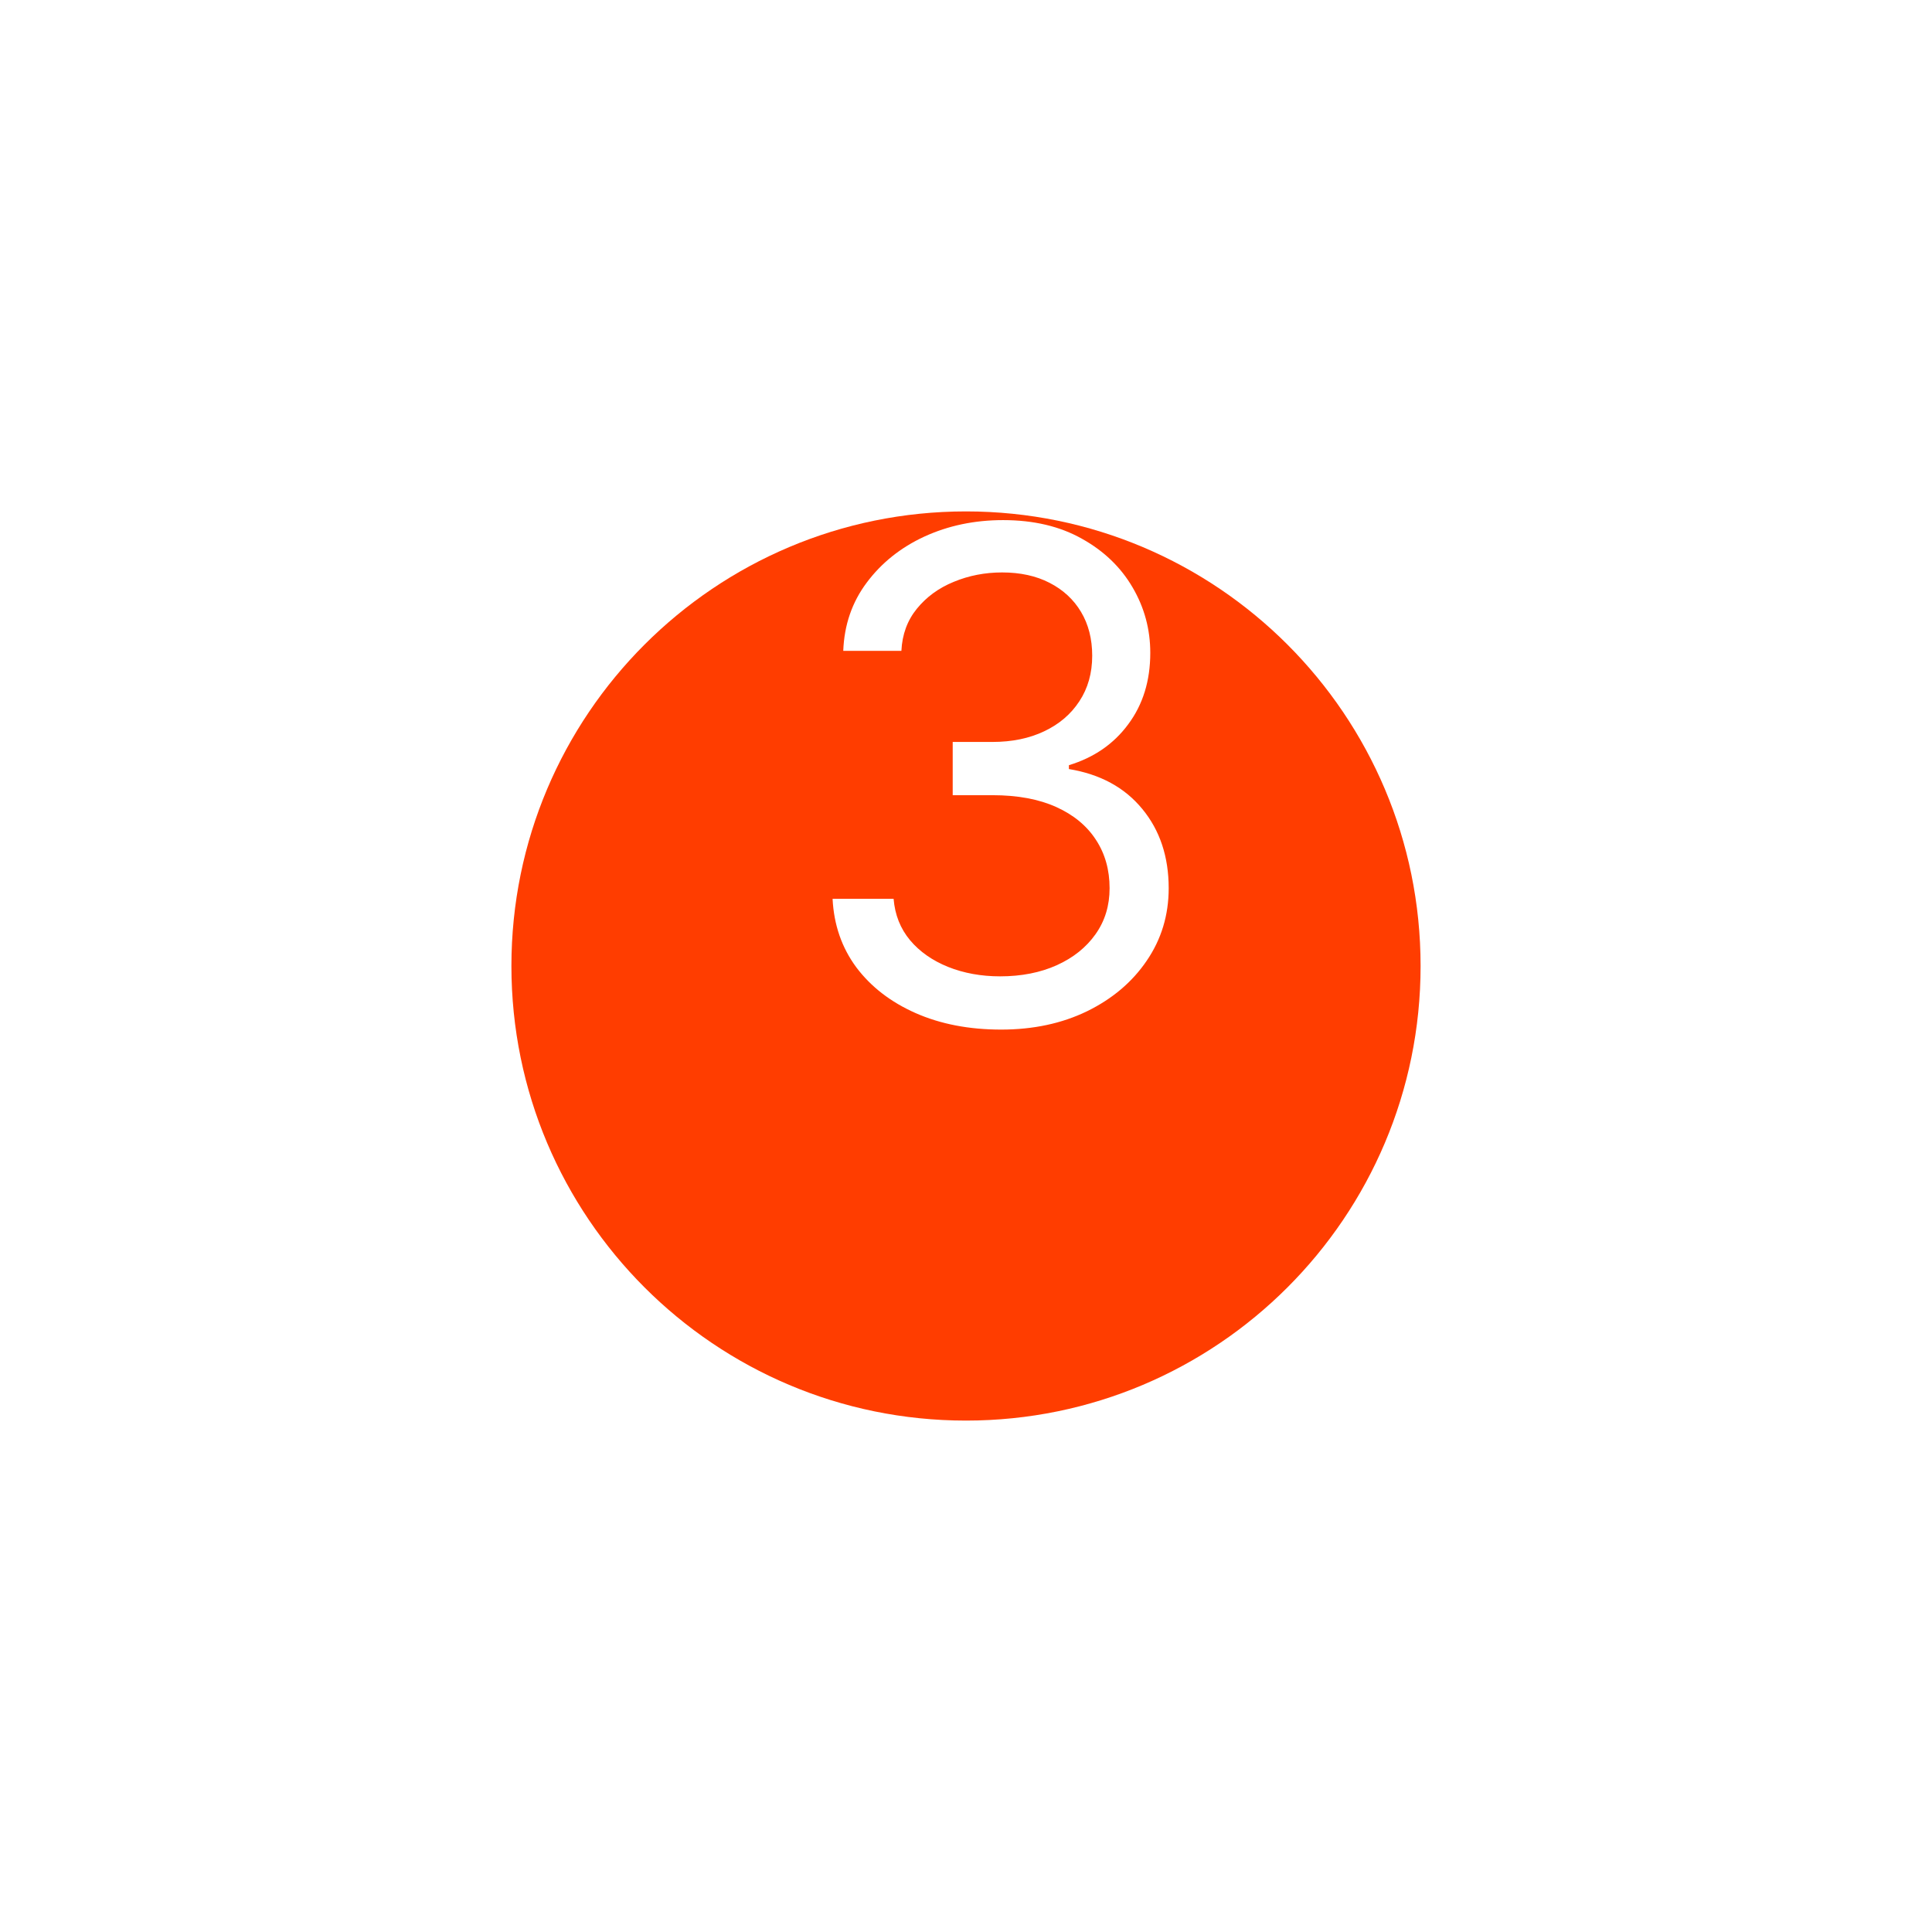 <svg width="34" height="34" viewBox="0 0 34 34" fill="none" xmlns="http://www.w3.org/2000/svg">
<mask id="mask0_2_211" style="mask-type:luminance" maskUnits="userSpaceOnUse" x="0" y="0" width="34" height="34">
<path d="M34 0H0V34H34V0Z" fill="white"/>
</mask>
<g mask="url(#mask0_2_211)">
<g filter="url(#filter0_d_2_211)">
<path d="M17 22C21.418 22 25 18.418 25 14C25 9.582 21.418 6 17 6C12.582 6 9 9.582 9 14C9 18.418 12.582 22 17 22Z" fill="#FF3D00"/>
</g>
<path d="M17.618 18.119C17.056 18.119 16.554 18.023 16.114 17.829C15.677 17.636 15.329 17.368 15.07 17.024C14.814 16.678 14.675 16.276 14.652 15.818H15.726C15.749 16.099 15.845 16.342 16.016 16.547C16.186 16.749 16.41 16.905 16.685 17.016C16.961 17.126 17.266 17.182 17.601 17.182C17.976 17.182 18.309 17.116 18.598 16.986C18.888 16.855 19.115 16.673 19.28 16.44C19.445 16.207 19.527 15.938 19.527 15.631C19.527 15.31 19.448 15.027 19.289 14.783C19.13 14.536 18.897 14.342 18.59 14.203C18.283 14.064 17.908 13.994 17.465 13.994H16.766V13.057H17.465C17.811 13.057 18.115 12.994 18.377 12.869C18.641 12.744 18.847 12.568 18.995 12.341C19.145 12.114 19.221 11.847 19.221 11.54C19.221 11.244 19.155 10.987 19.024 10.768C18.894 10.55 18.709 10.379 18.471 10.257C18.235 10.135 17.956 10.074 17.635 10.074C17.334 10.074 17.05 10.129 16.783 10.24C16.519 10.348 16.303 10.506 16.135 10.713C15.968 10.918 15.877 11.165 15.863 11.454H14.84C14.857 10.997 14.995 10.597 15.253 10.253C15.512 9.906 15.85 9.636 16.267 9.443C16.688 9.25 17.149 9.153 17.652 9.153C18.192 9.153 18.655 9.263 19.042 9.482C19.428 9.697 19.725 9.983 19.932 10.338C20.14 10.693 20.243 11.077 20.243 11.489C20.243 11.98 20.114 12.399 19.855 12.746C19.6 13.092 19.252 13.332 18.811 13.466V13.534C19.363 13.625 19.793 13.859 20.103 14.237C20.412 14.612 20.567 15.077 20.567 15.631C20.567 16.105 20.438 16.531 20.179 16.909C19.924 17.284 19.574 17.579 19.131 17.796C18.688 18.011 18.184 18.119 17.618 18.119Z" fill="white"/>
</g>
<defs>
<filter id="filter0_d_2_211" x="3" y="3" width="28" height="28" filterUnits="userSpaceOnUse" color-interpolation-filters="sRGB">
<feFlood flood-opacity="0" result="BackgroundImageFix"/>
<feColorMatrix in="SourceAlpha" type="matrix" values="0 0 0 0 0 0 0 0 0 0 0 0 0 0 0 0 0 0 127 0" result="hardAlpha"/>
<feOffset dy="3"/>
<feGaussianBlur stdDeviation="3"/>
<feColorMatrix type="matrix" values="0 0 0 0 0 0 0 0 0 0 0 0 0 0 0 0 0 0 0.161 0"/>
<feBlend mode="normal" in2="BackgroundImageFix" result="effect1_dropShadow_2_211"/>
<feBlend mode="normal" in="SourceGraphic" in2="effect1_dropShadow_2_211" result="shape"/>
</filter>
</defs>
</svg>
